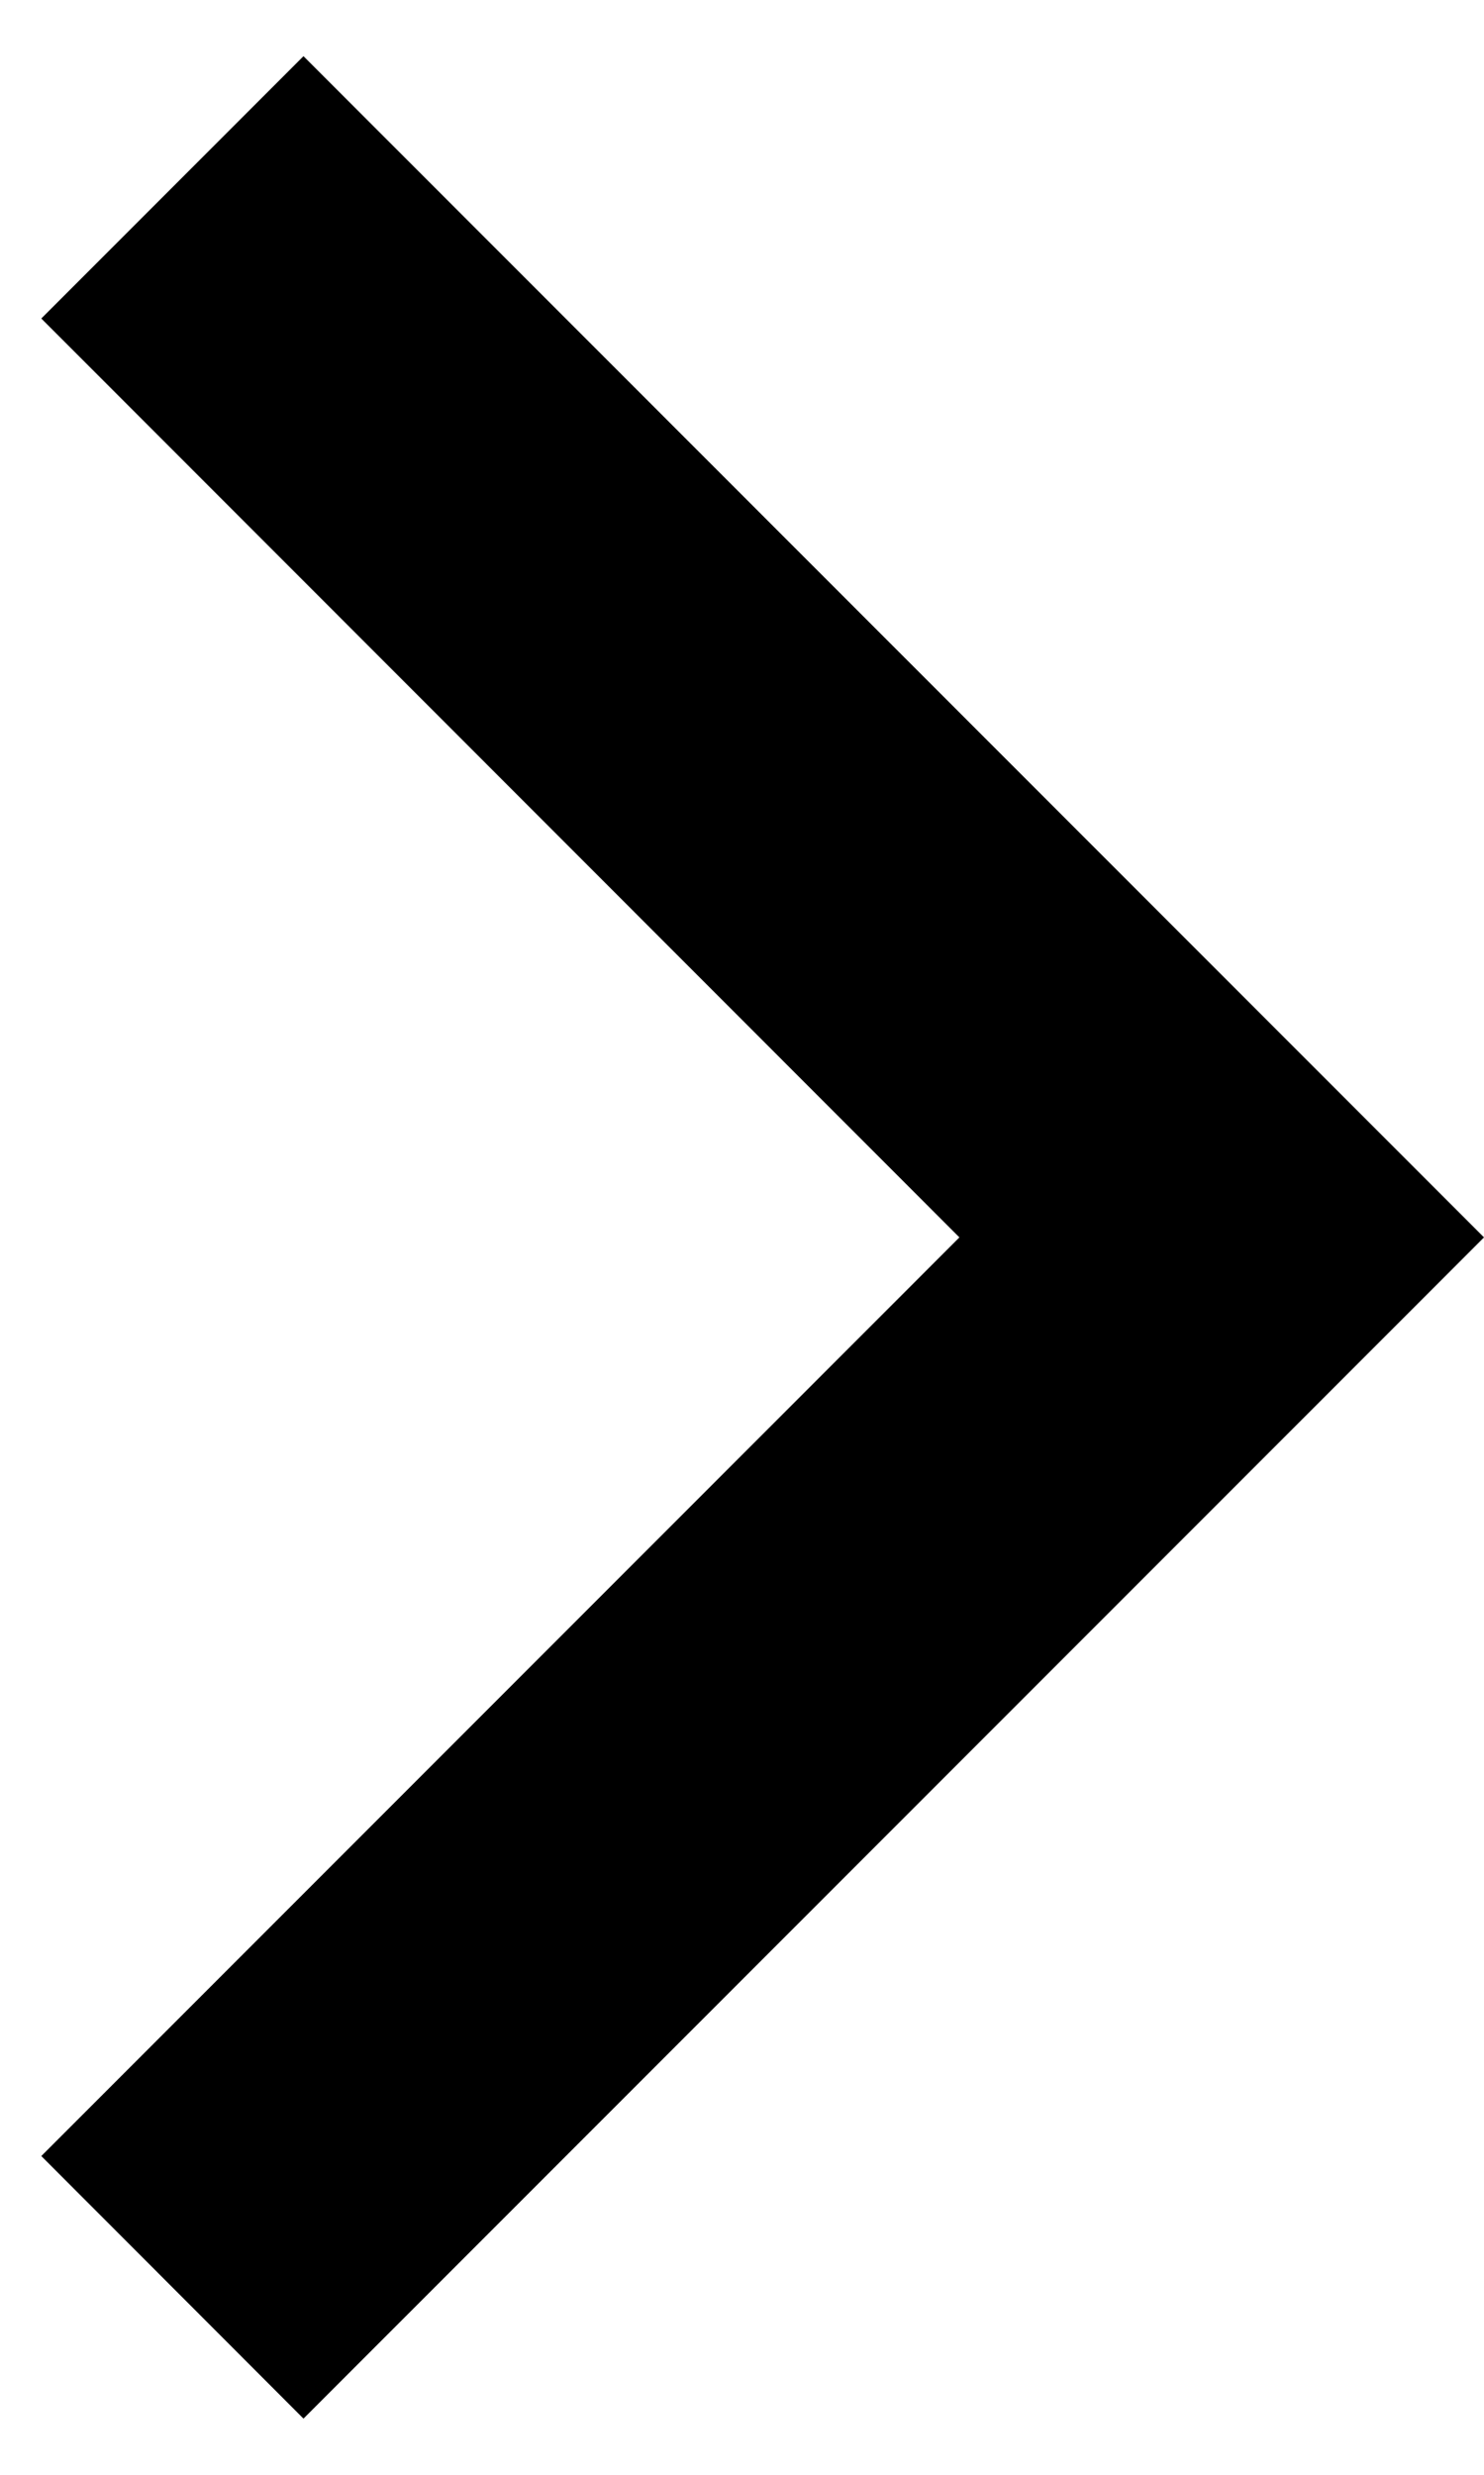 <svg width="6" height="10" viewBox="0 0 6 10" fill="none" xmlns="http://www.w3.org/2000/svg">
<path d="M3.879 5L0.167 1.287L1.227 0.227L6 5L1.227 9.773L0.167 8.712L3.879 5Z" fill="currentColor"/>
</svg>
